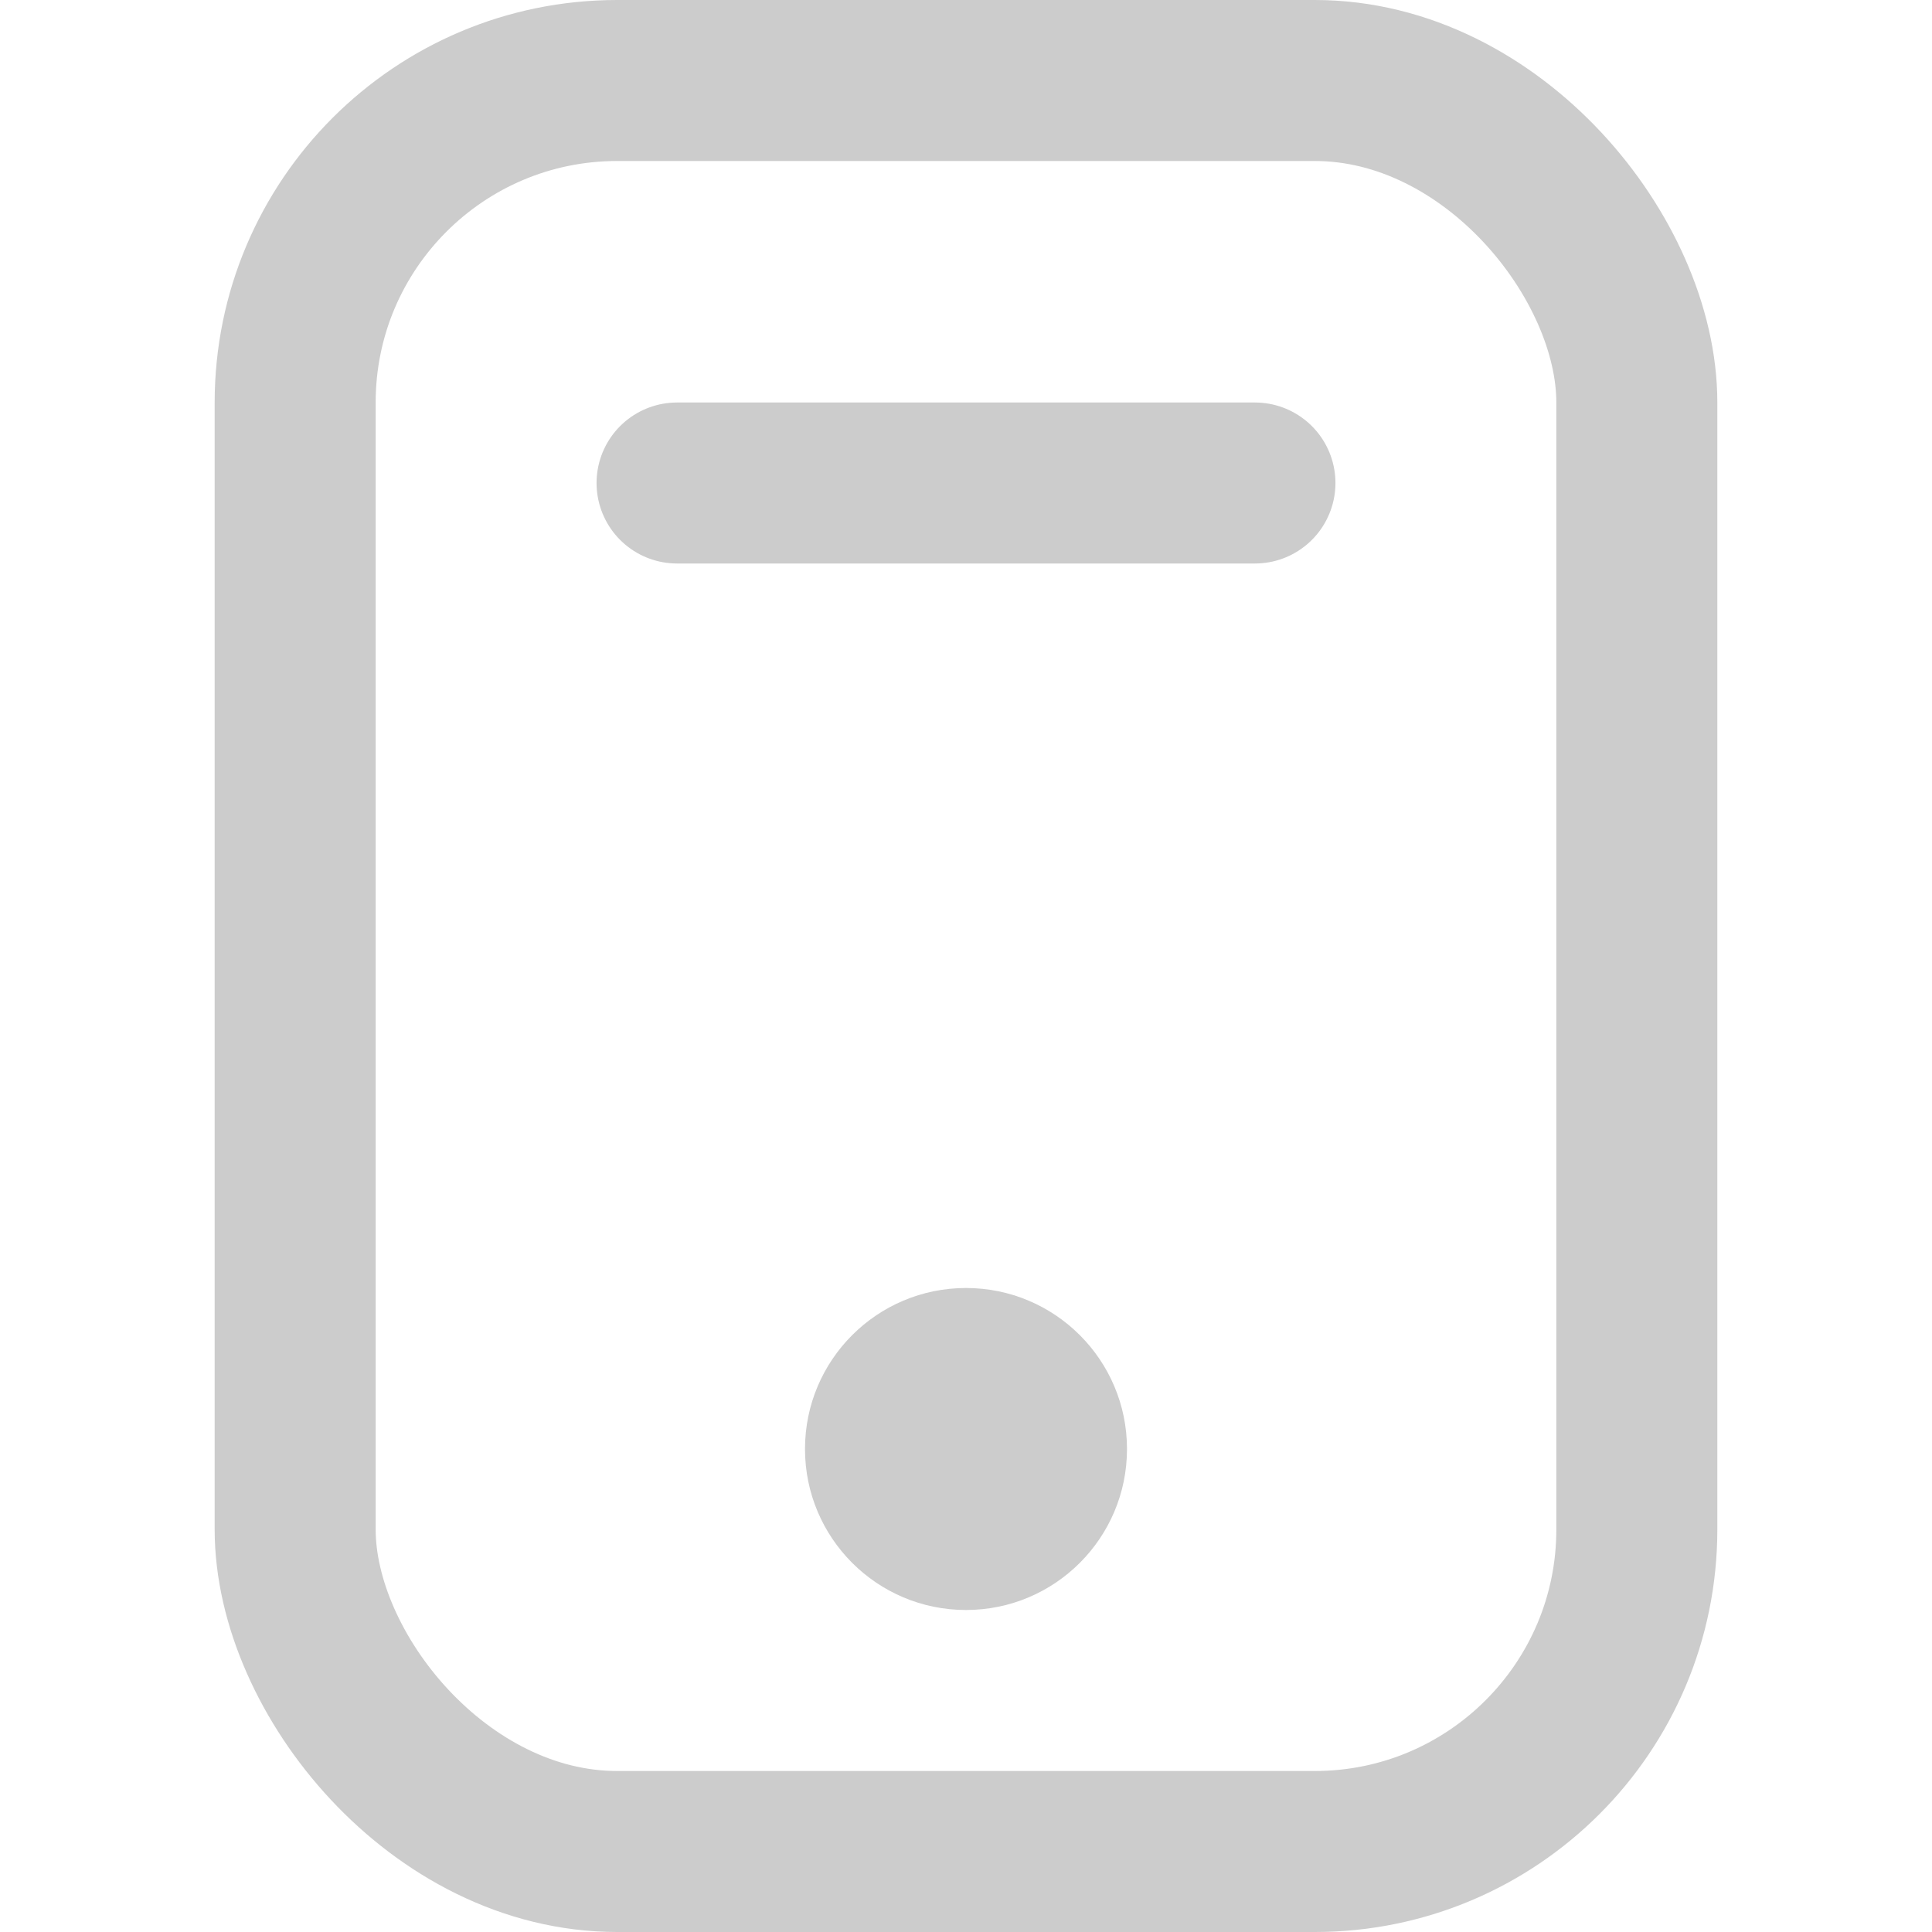 <?xml version="1.0" encoding="UTF-8"?>
<svg width="18px" height="18px" viewBox="0 0 18 18" version="1.1" xmlns="http://www.w3.org/2000/svg" xmlns:xlink="http://www.w3.org/1999/xlink">
    <!-- Generator: Sketch 57 (83077) - https://sketch.com -->
    <title>手机号</title>
    <desc>Created with Sketch.</desc>
    <g id="登录" stroke="none" stroke-width="1" fill="none" fill-rule="evenodd">
        <g id="登录页" transform="translate(-38, -219)">
            <g id="编组" transform="translate(38, 217)">
                <g id="手机" transform="translate(0, 2)">
                    <g id="手机号">
                        <g id="分组-5-copy-3" transform="translate(2, 0)">
                            <rect id="矩形" stroke="#CCCCCC" stroke-width="1.5" x="0.75" y="0.75" width="12.5" height="16.5" rx="3"></rect>
                            <path d="M4.308,4.5 L9.692,4.5" id="直线-5" stroke="#CCCCCC" stroke-width="1.5" stroke-linecap="round" stroke-linejoin="round"></path>
                            <circle id="椭圆形" fill="#CCCCCC" cx="7" cy="13.5" r="1.5"></circle>
                        </g>
                    </g>
                </g>
            </g>
        </g>
    </g>
</svg>